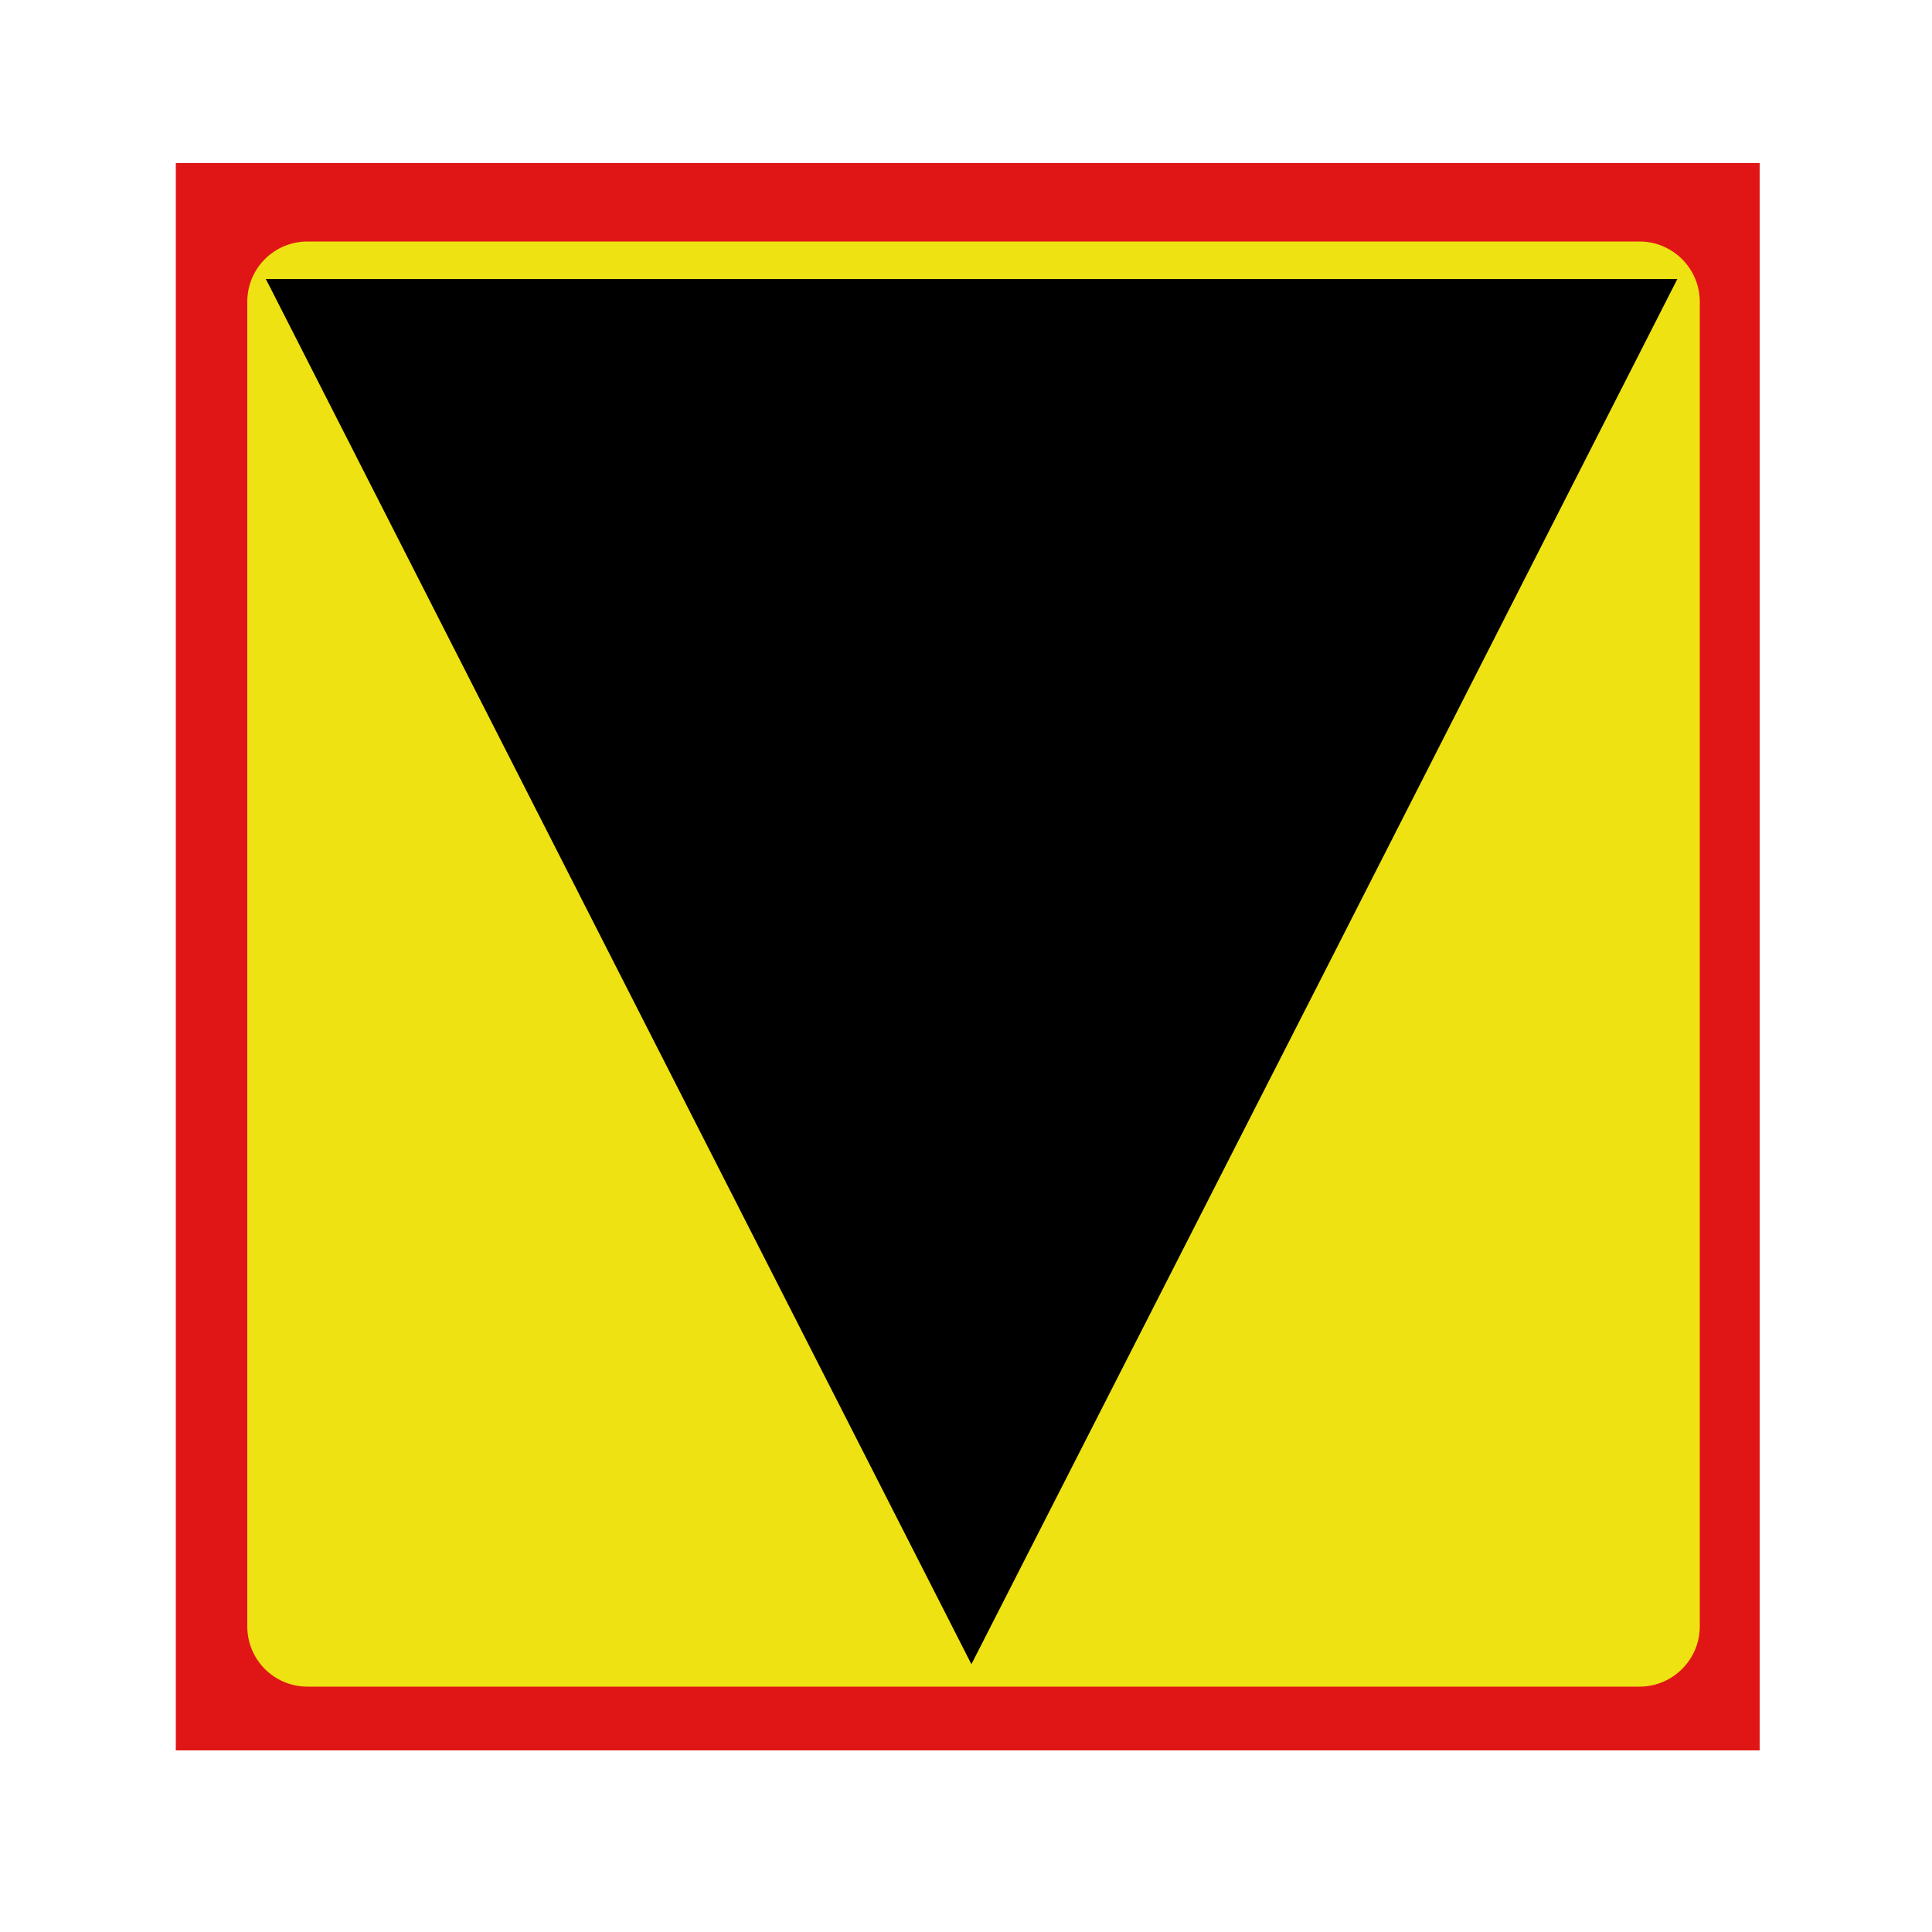 <?xml version="1.0" encoding="UTF-8" standalone="no"?>
<!DOCTYPE svg PUBLIC "-//W3C//DTD SVG 1.1//EN" "http://www.w3.org/Graphics/SVG/1.1/DTD/svg11.dtd">
<svg version="1.1" xmlns="http://www.w3.org/2000/svg" xmlns:xlink="http://www.w3.org/1999/xlink" preserveAspectRatio="xMidYMid meet" viewBox="0 0 50 50" width="50" height="50"><defs><path d="M4.55 4.22L45.54 4.22L45.54 45.3L4.55 45.3L4.55 4.22Z" id="b6j5FIrKcH"></path><path d="M42.43 6.25C43.29 6.25 43.99 6.95 43.99 7.81C43.99 14.98 43.99 34.92 43.99 42.09C43.99 42.95 43.29 43.65 42.43 43.65C35.22 43.65 15.16 43.65 7.96 43.65C7.09 43.65 6.4 42.95 6.4 42.09C6.4 34.92 6.4 14.98 6.4 7.81C6.4 6.95 7.09 6.25 7.96 6.25C15.16 6.25 35.22 6.25 42.43 6.25Z" id="aLDTtGlA"></path><path d="M34.28 25.15L43.41 7.22L25.14 7.22L6.88 7.22L16.01 25.15L25.14 43.07L34.28 25.15Z" id="a51USremC"></path></defs><g><g><g><use xlink:href="#b6j5FIrKcH" opacity="1" fill="#e01616" fill-opacity="1"></use></g><g><use xlink:href="#aLDTtGlA" opacity="1" fill="#efe212" fill-opacity="1"></use></g><g><use xlink:href="#a51USremC" opacity="1" fill="#000000" fill-opacity="1"></use></g></g></g></svg>